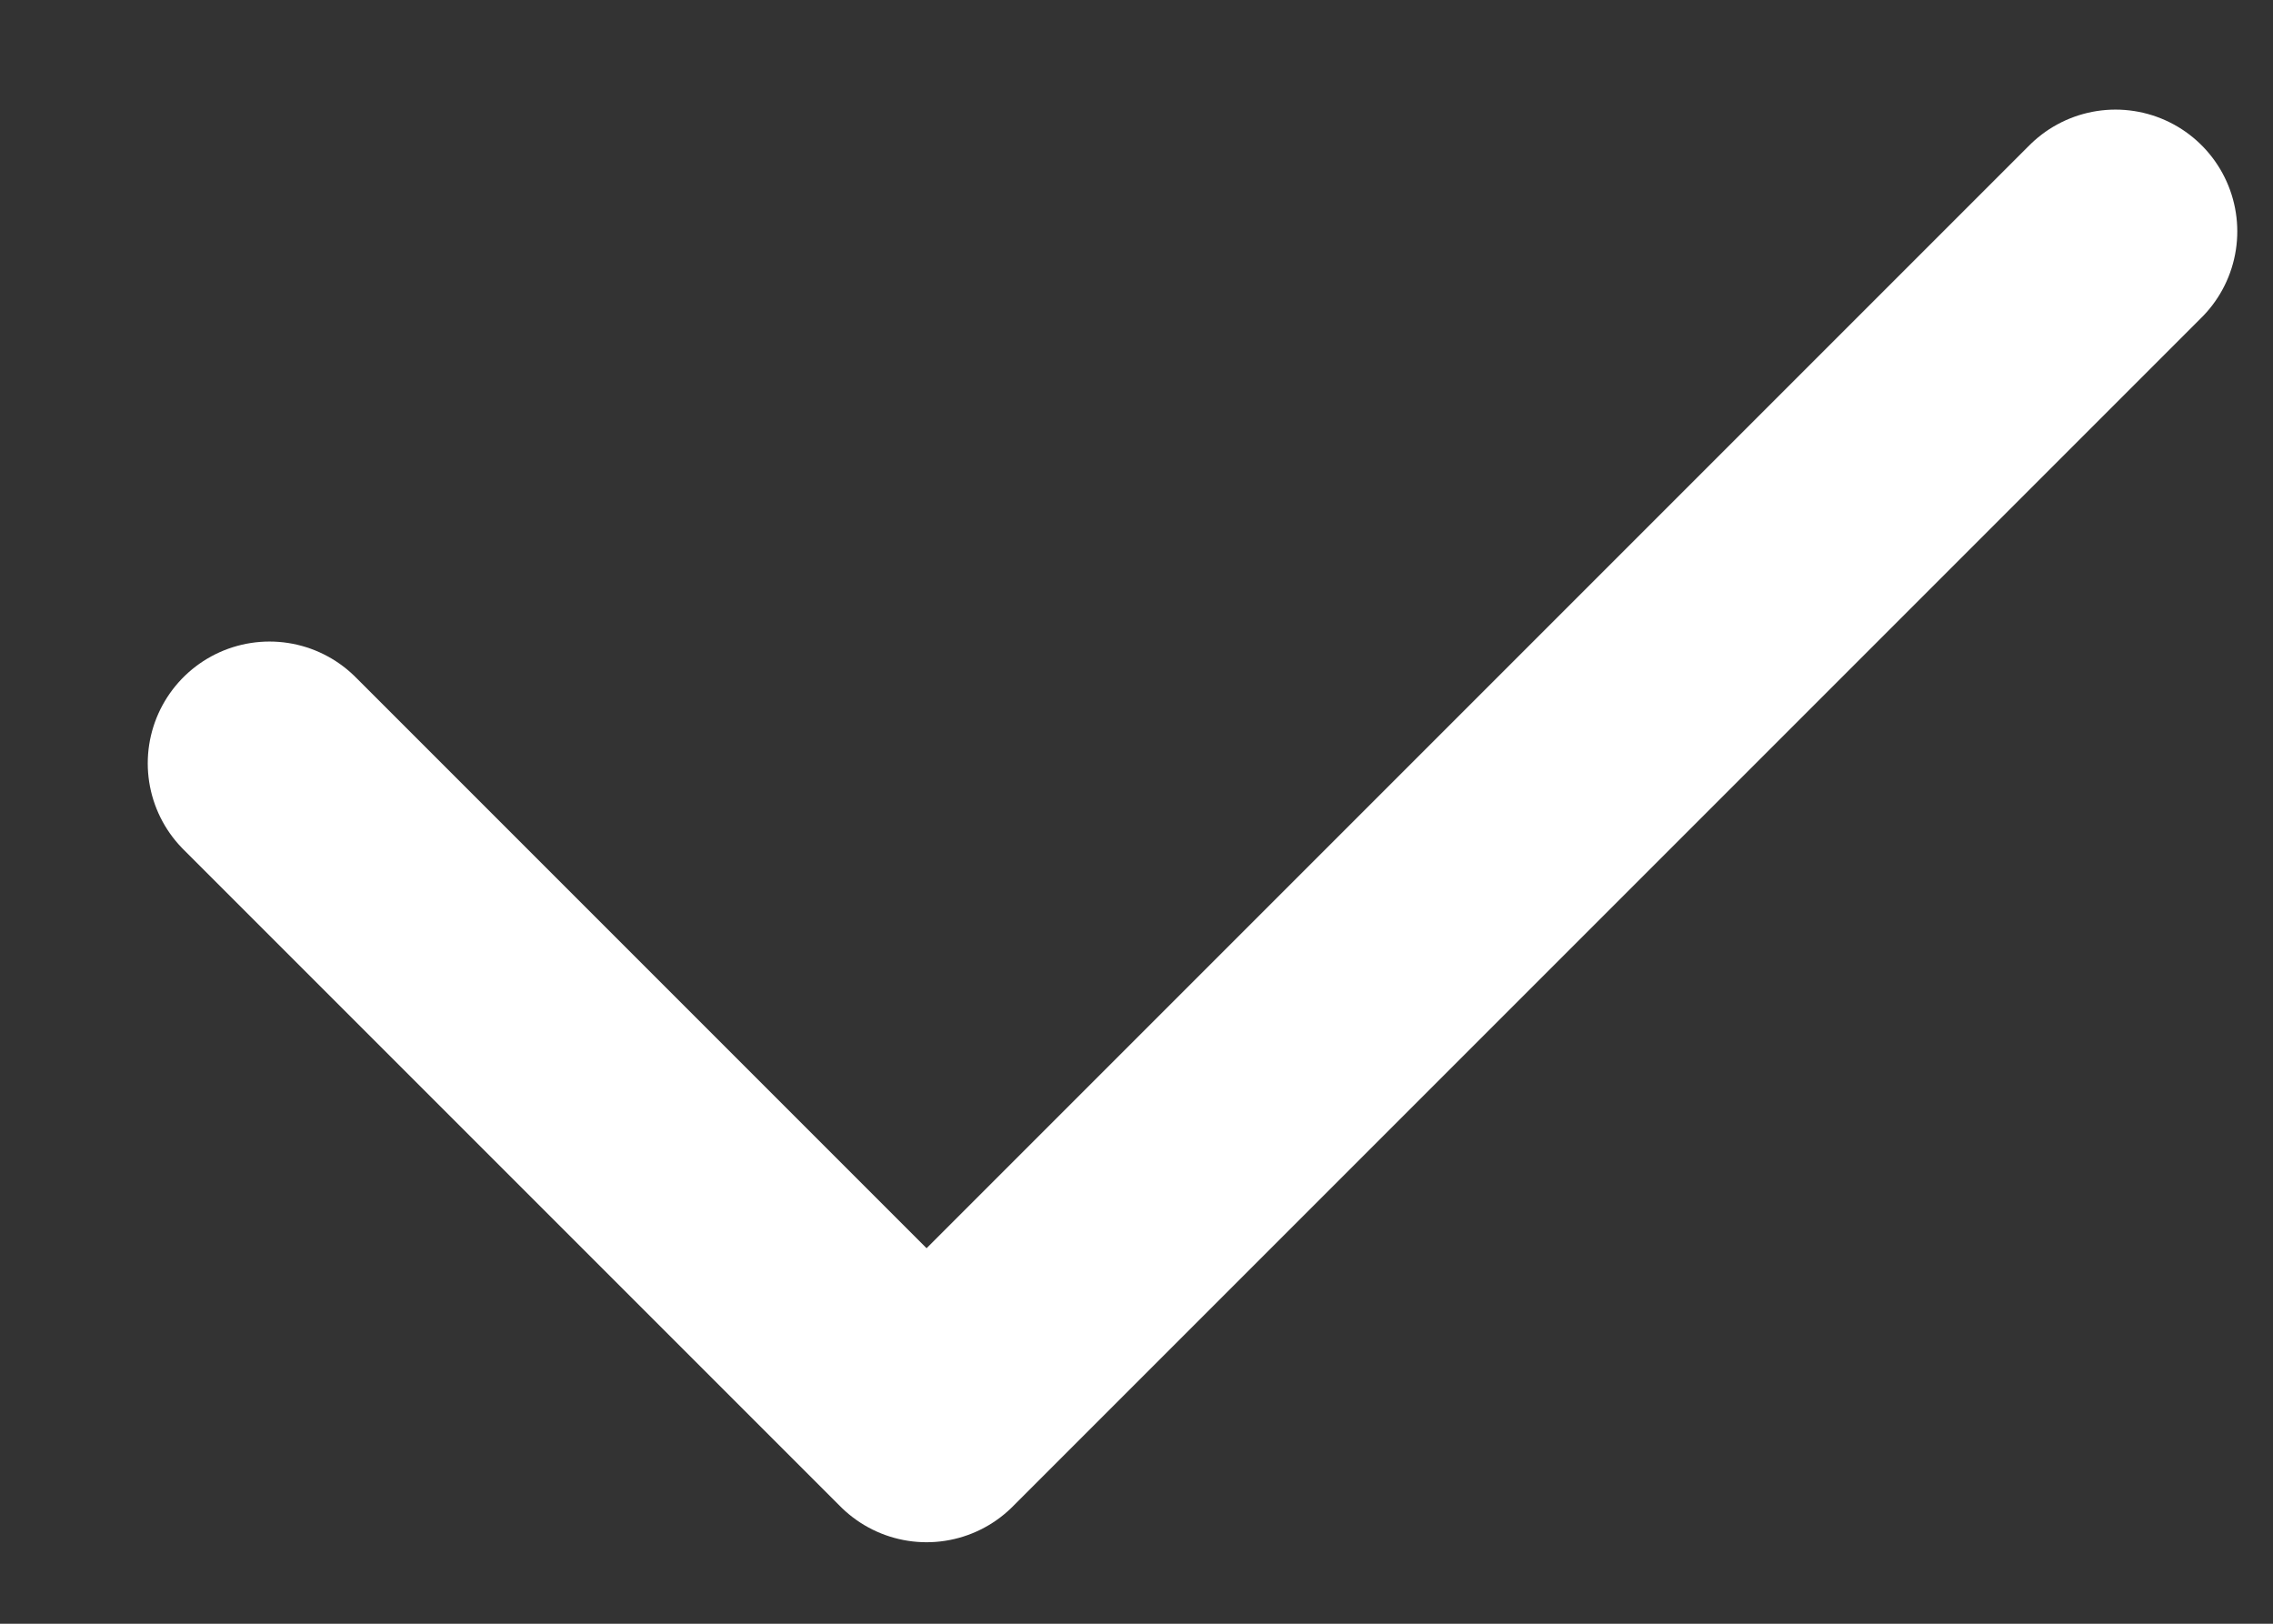 <svg xmlns="http://www.w3.org/2000/svg" width="14" height="10" viewBox="0 0 14 10">
    <rect x="0" y="0" width="14" height="10" fill="#333333" stroke="none"/>
    <g fill="none" fill-rule="evenodd" stroke-linecap="round" stroke-linejoin="round">
        <g stroke="#FFF" stroke-width="1.5">
            <g>
                <path d="M4.66 9.701L8.707 13.748 16.03 6.425" transform="translate(-773 -494) translate(770 489)"/>
            </g>
        </g>
    </g>
</svg>
